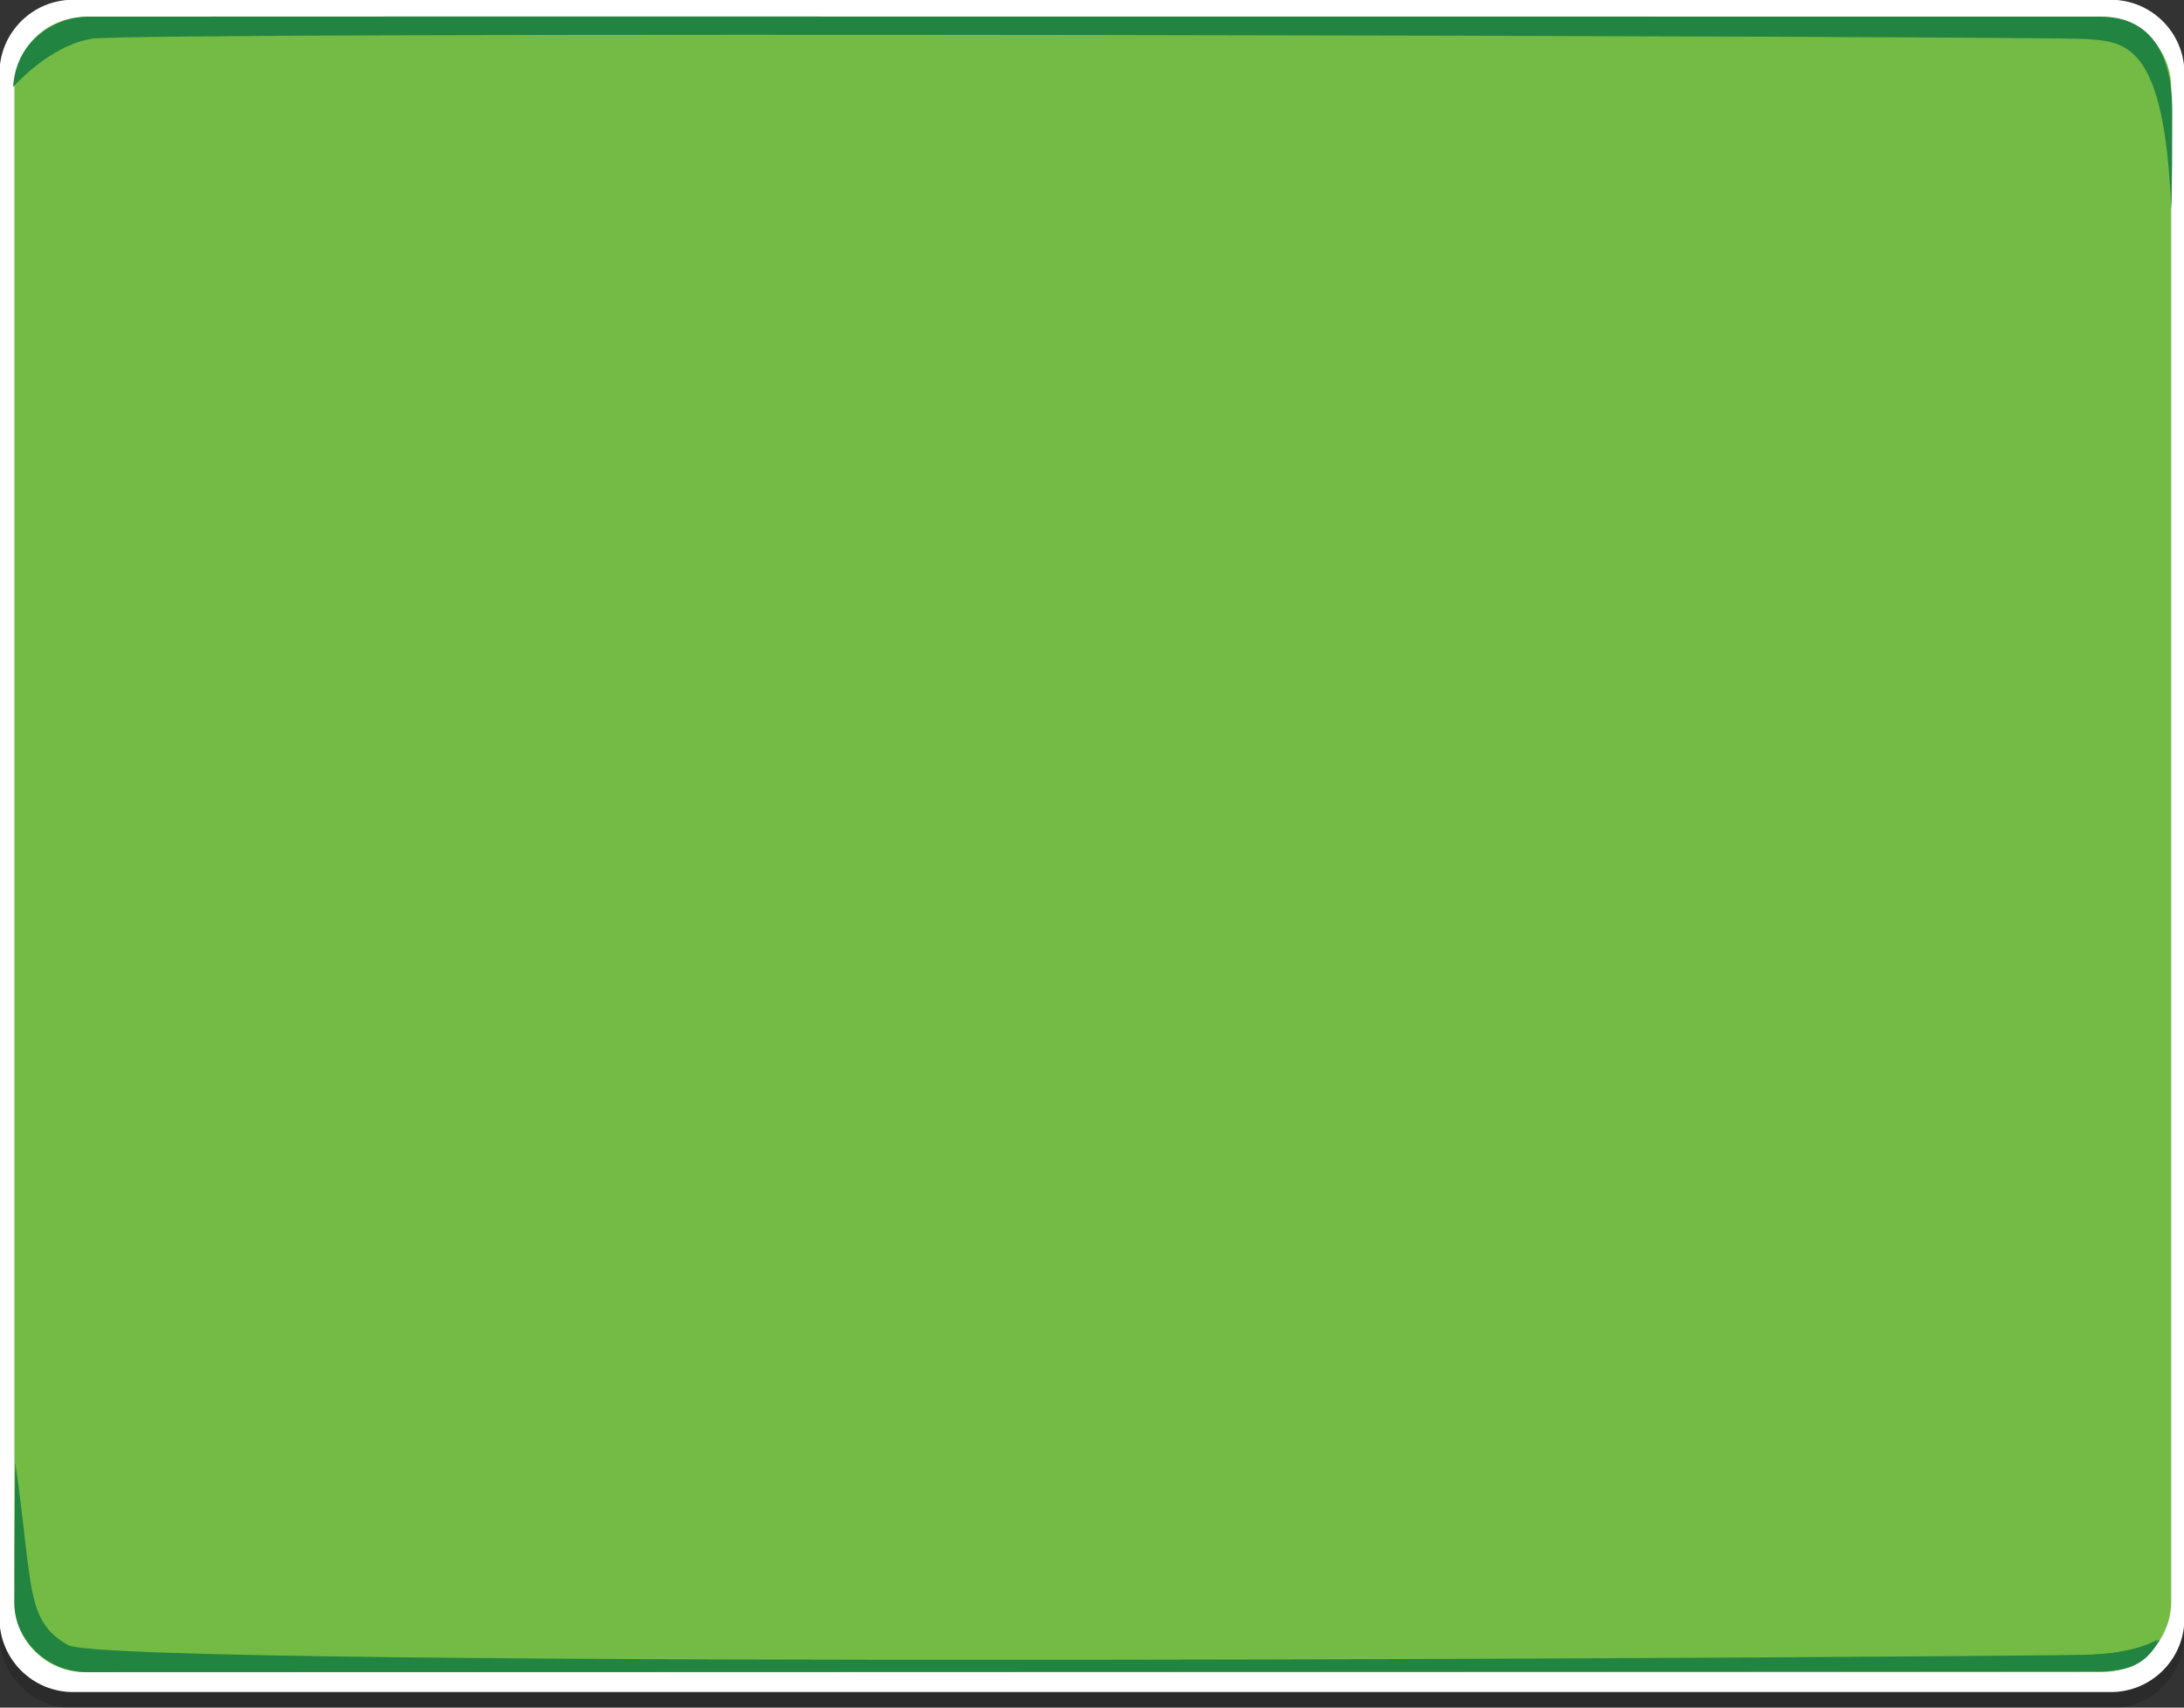 <?xml version="1.0" encoding="utf-8"?>
<!-- Generator: Adobe Illustrator 16.0.0, SVG Export Plug-In . SVG Version: 6.00 Build 0)  -->
<!DOCTYPE svg PUBLIC "-//W3C//DTD SVG 1.1//EN" "http://www.w3.org/Graphics/SVG/1.1/DTD/svg11.dtd">
<svg version="1.1"
	 id="Layer_1" xmlns:inkscape="http://www.inkscape.org/namespaces/inkscape" xmlns:sodipodi="http://sodipodi.sourceforge.net/DTD/sodipodi-0.dtd"
	 xmlns="http://www.w3.org/2000/svg" xmlns:xlink="http://www.w3.org/1999/xlink" x="0px" y="0px" width="544.877px"
	 height="425.996px" viewBox="33.562 183.002 544.877 425.996" enable-background="new 33.562 183.002 544.877 425.996"
	 xml:space="preserve">
<rect x="33.562" y="183.002" width="544.877" height="425.996" fill="#333333" stroke="none"/>
<g id="Layer_1_1_">
	<g id="g4420" transform="matrix(0.587,0,0,0.587,326.541,313.196)">
		<path id="rect3218-7-0" fill-opacity="0.165" d="M-468.042-215.067h866.067c17.283,0,31.294,14.011,31.294,31.294v656.625
			c0,17.283-14.011,31.294-31.294,31.294h-866.067c-17.283,0-31.294-14.011-31.294-31.294v-656.625
			C-499.336-201.056-485.326-215.067-468.042-215.067z"/>
		<path id="rect3218-7" fill="#FFFFFF" d="M-468.042-221.895h866.067c17.283,0,31.294,14.011,31.294,31.294v656.625
			c0,17.283-14.011,31.294-31.294,31.294h-866.067c-17.283,0-31.294-14.011-31.294-31.294v-656.625
			C-499.336-207.885-485.326-221.895-468.042-221.895z"/>
		<path id="rect3218" fill="#73BB44" d="M-462.994-214.528h856.676c16.569,0,30.001,13.431,30.001,30v643.383
			c0,16.569-13.432,30.001-30.001,30.001h-856.676c-16.569,0-30-13.432-30-30.001v-643.383
			C-492.994-201.097-479.563-214.528-462.994-214.528z"/>
		<path id="path3222" sodipodi:nodetypes="cssscssc" inkscape:connector-curvature="0" fill="#228441" d="M423.683-133.016
			c0,0,0.454-4.999,0.454-41.369c0-30.428-13.755-40.349-30.455-40.349c-11.749,0-845.677-0.107-855.926,0
			c-11.875,0.126-30.001,8.919-31.318,29.976c0,0,15.22-17.663,33.568-20.584c19.713-3.138,831.7-1.107,847.678,0.138
			C403.66-203.959,420.933-204.337,423.683-133.016z"/>
		<path id="path3222-1" sodipodi:nodetypes="cssscssc" inkscape:connector-curvature="0" fill="#228441" d="M-492.64,399.786
			c0,0-0.354,23.666-0.354,60.035c0,14.272,12.757,29.035,31.402,29.035c11.75,0,844.441-0.246,854.69-0.355
			c11.875-0.125,20.517-6.974,24.665-13.535c0,0-8.214,5.642-27.622,6.441c-19.943,0.822-841.728,6.378-860.228-4.013
			C-488.587,467.002-484.941,452.544-492.64,399.786z"/>
		<path id="path3222-1_2_" sodipodi:nodetypes="cssscssc" inkscape:connector-curvature="0" fill="#228441" d="M393.098,488.501
			c16.953,0.355,21.755-6.974,25.901-13.535c0,0-9.449,5.642-28.859,6.441"/>
	</g>
</g>
</svg>
